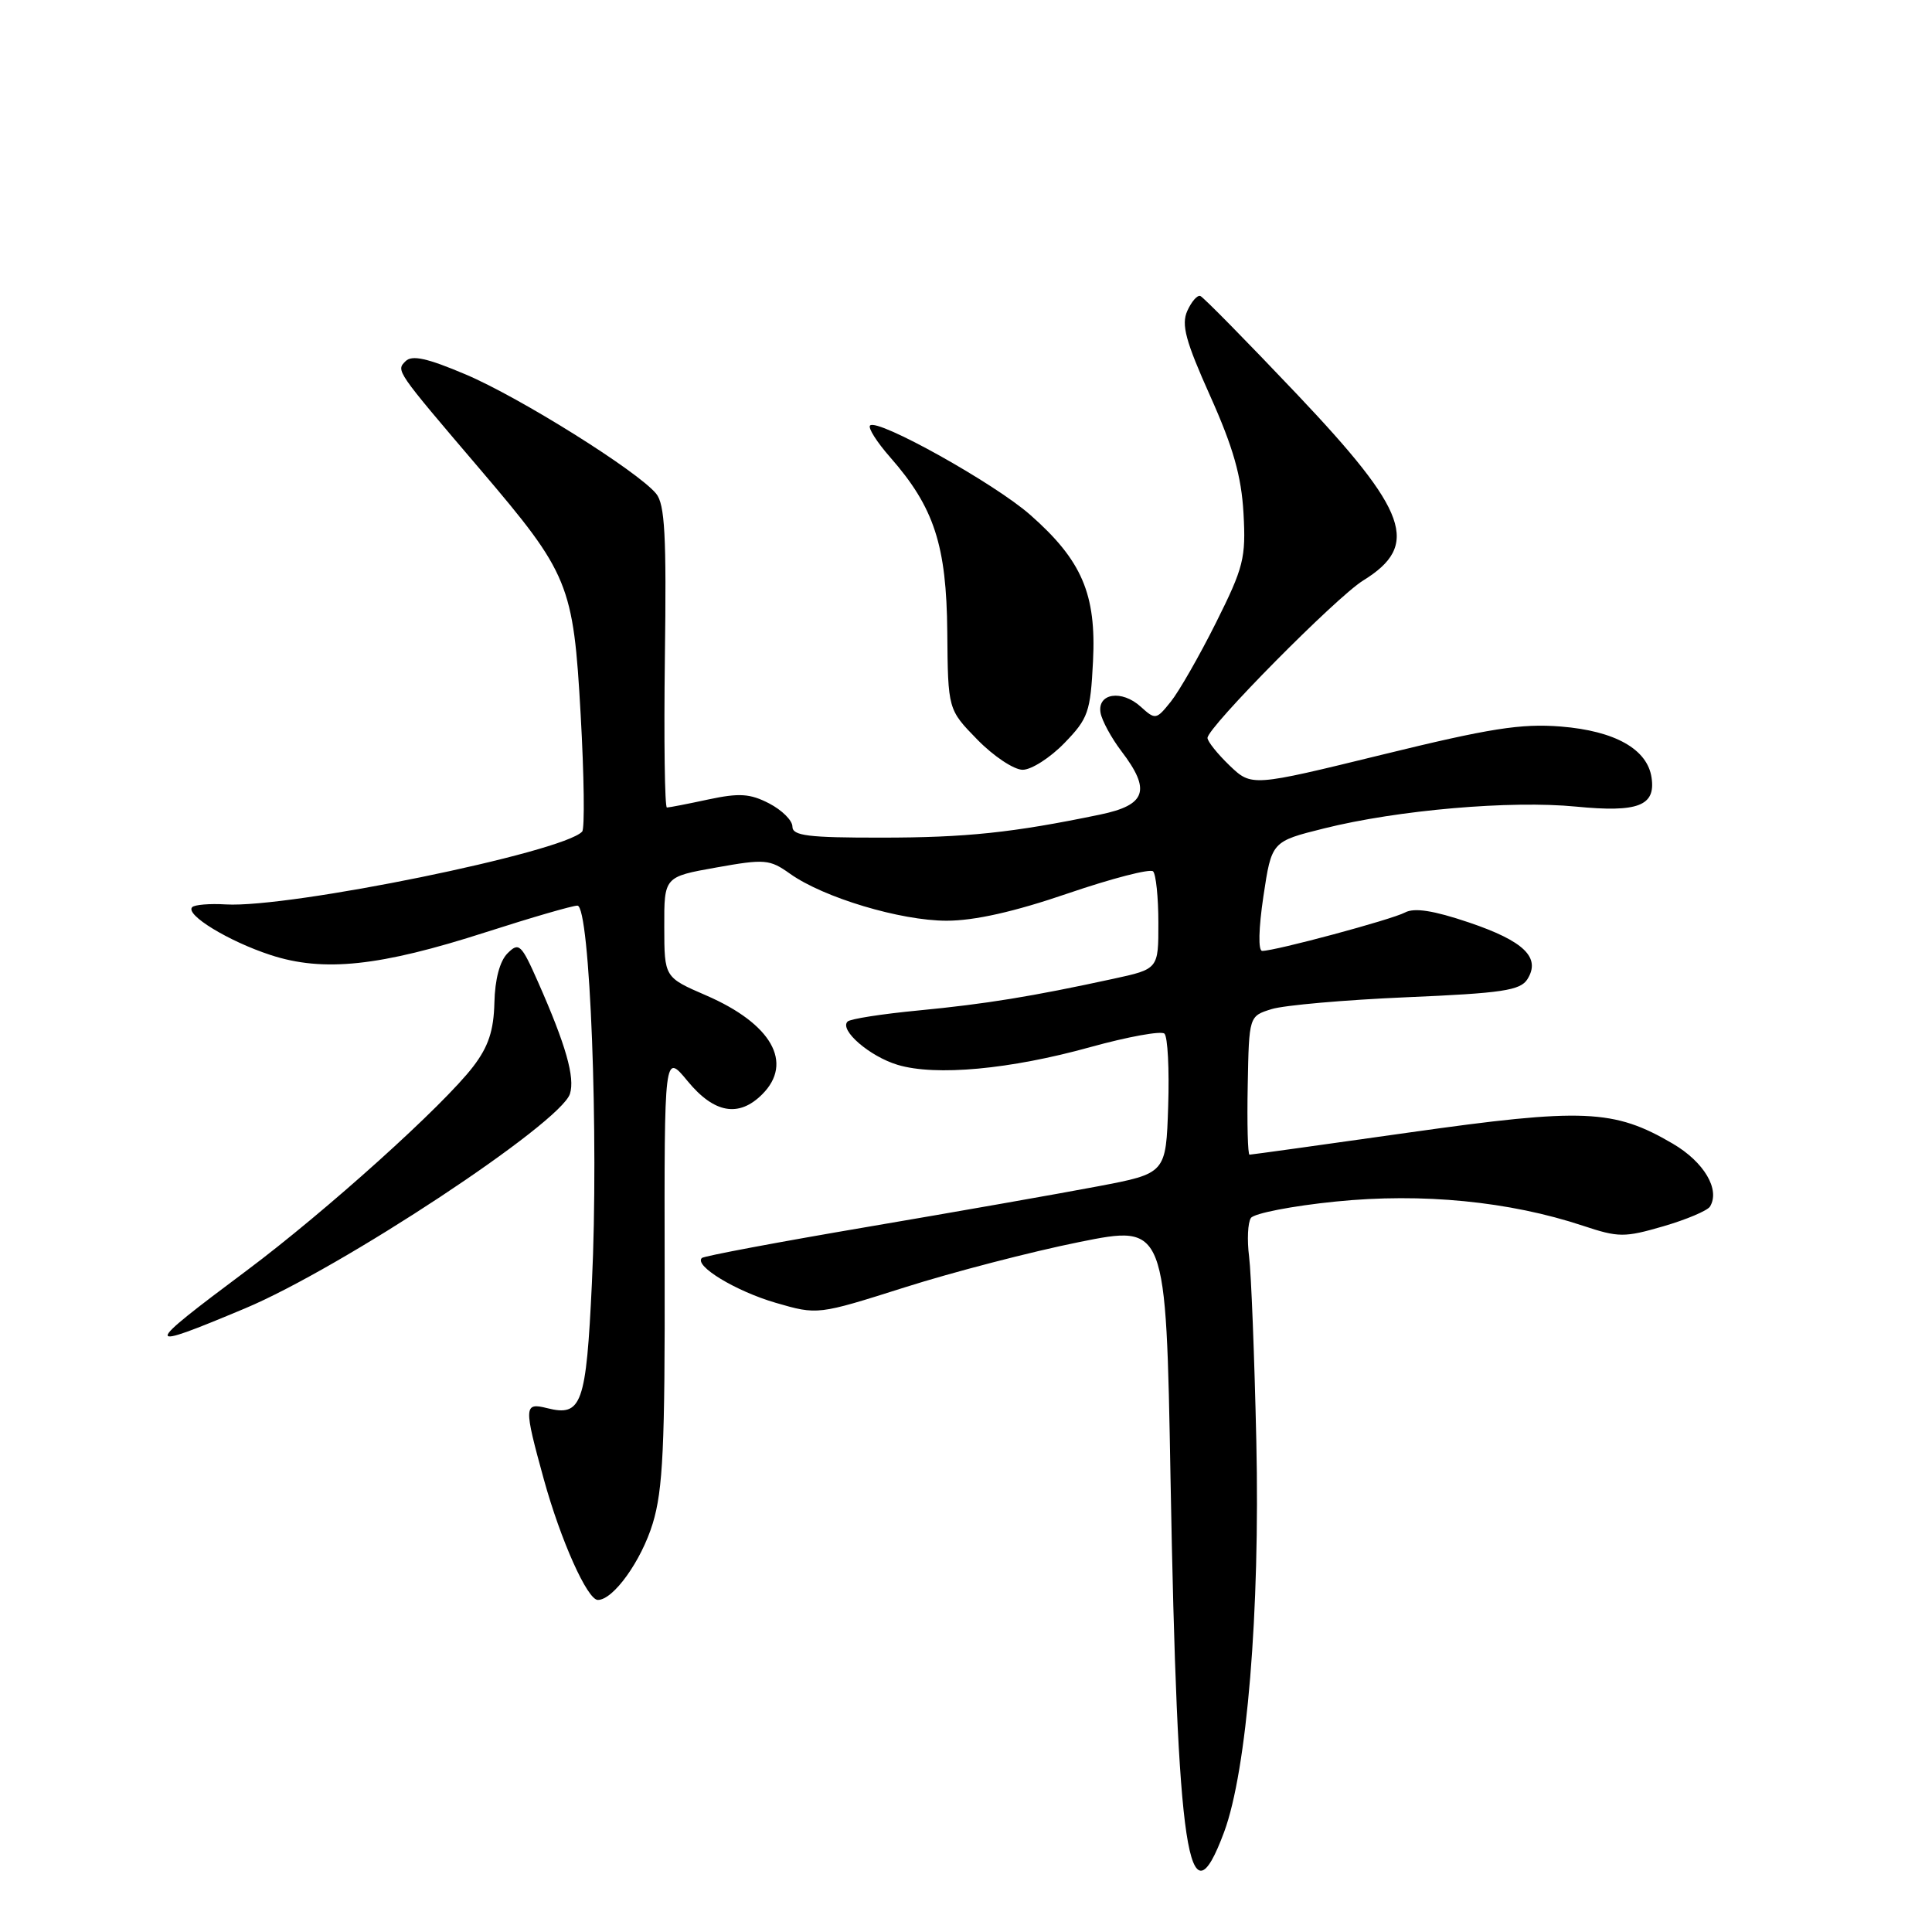<?xml version="1.0" encoding="UTF-8" standalone="no"?>
<!DOCTYPE svg PUBLIC "-//W3C//DTD SVG 1.1//EN" "http://www.w3.org/Graphics/SVG/1.1/DTD/svg11.dtd" >
<svg xmlns="http://www.w3.org/2000/svg" xmlns:xlink="http://www.w3.org/1999/xlink" version="1.1" viewBox="0 0 256 256">
 <g >
 <path fill="currentColor"
d=" M 162.20 242.76 C 165.23 234.59 166.97 213.48 166.47 191.00 C 166.22 179.72 165.79 168.70 165.51 166.50 C 165.23 164.30 165.34 162.00 165.75 161.39 C 166.16 160.78 171.22 159.79 177.00 159.21 C 188.44 158.05 200.00 159.18 209.76 162.42 C 214.46 163.98 215.24 163.99 220.40 162.49 C 223.46 161.60 226.24 160.42 226.58 159.88 C 227.96 157.63 225.80 153.97 221.65 151.54 C 213.86 146.97 209.78 146.80 186.74 150.06 C 175.32 151.68 165.79 153.00 165.57 153.00 C 165.34 153.00 165.23 148.87 165.33 143.82 C 165.50 134.64 165.50 134.64 168.50 133.71 C 170.15 133.20 178.20 132.49 186.39 132.14 C 199.06 131.60 201.45 131.24 202.39 129.75 C 204.19 126.88 201.94 124.70 194.64 122.23 C 189.93 120.64 187.41 120.25 186.17 120.91 C 184.41 121.85 168.99 126.00 167.25 126.00 C 166.70 126.00 166.77 123.04 167.41 118.75 C 168.50 111.50 168.50 111.50 175.44 109.77 C 185.19 107.33 200.20 106.03 208.84 106.88 C 217.05 107.68 219.40 106.78 218.84 103.04 C 218.29 99.27 214.00 96.85 206.83 96.27 C 201.54 95.85 197.42 96.50 183.14 100.00 C 165.85 104.23 165.85 104.23 162.92 101.43 C 161.32 99.89 160.00 98.24 160.00 97.78 C 160.00 96.38 177.06 79.13 180.61 76.93 C 188.21 72.24 186.64 67.83 171.79 52.17 C 165.18 45.20 159.45 39.37 159.05 39.22 C 158.65 39.07 157.88 39.96 157.32 41.20 C 156.51 43.03 157.09 45.18 160.36 52.48 C 163.41 59.29 164.49 63.09 164.77 68.00 C 165.10 73.95 164.79 75.17 161.13 82.50 C 158.93 86.90 156.23 91.61 155.14 92.97 C 153.21 95.38 153.09 95.40 151.15 93.64 C 148.63 91.35 145.37 91.86 145.83 94.46 C 146.02 95.50 147.26 97.78 148.58 99.52 C 152.55 104.72 151.89 106.67 145.75 107.94 C 134.19 110.34 127.99 110.99 116.75 110.99 C 107.06 111.00 105.00 110.74 105.00 109.53 C 105.00 108.71 103.61 107.34 101.92 106.46 C 99.39 105.15 97.96 105.06 93.87 105.93 C 91.14 106.52 88.66 107.00 88.37 107.00 C 88.08 107.00 87.96 98.03 88.10 87.08 C 88.32 70.94 88.10 66.82 86.94 65.41 C 84.49 62.43 68.85 52.64 61.69 49.61 C 56.60 47.45 54.59 47.01 53.74 47.86 C 52.47 49.13 52.38 49.01 63.60 62.17 C 75.41 76.03 75.97 77.38 76.94 94.68 C 77.40 102.83 77.49 109.81 77.14 110.19 C 74.58 112.95 38.40 120.34 29.92 119.84 C 27.79 119.71 25.79 119.88 25.47 120.20 C 24.48 121.18 30.25 124.71 35.84 126.54 C 42.86 128.84 50.33 128.05 64.41 123.51 C 70.41 121.58 75.85 120.00 76.51 120.00 C 78.18 120.00 79.36 150.65 78.43 170.01 C 77.67 186.11 77.08 187.74 72.51 186.59 C 69.41 185.81 69.39 186.32 72.06 196.02 C 74.30 204.12 77.83 212.00 79.22 212.00 C 81.27 212.00 84.97 206.84 86.49 201.87 C 87.85 197.41 88.12 191.65 88.07 168.00 C 88.02 139.50 88.02 139.50 91.11 143.25 C 94.63 147.53 97.90 148.10 101.00 145.00 C 105.18 140.82 102.24 135.65 93.55 131.89 C 88.03 129.50 88.03 129.50 88.02 122.84 C 88.00 116.18 88.00 116.18 94.90 114.95 C 101.35 113.80 101.98 113.85 104.69 115.78 C 109.13 118.94 119.33 122.00 125.43 122.00 C 129.12 122.00 134.39 120.82 141.51 118.38 C 147.33 116.39 152.41 115.08 152.79 115.46 C 153.17 115.84 153.49 118.91 153.49 122.28 C 153.50 128.40 153.50 128.40 147.50 129.70 C 136.73 132.04 130.64 133.03 121.72 133.89 C 116.89 134.35 112.65 135.01 112.31 135.36 C 111.18 136.48 115.24 139.99 118.95 141.10 C 123.98 142.61 133.85 141.70 144.50 138.74 C 149.45 137.37 153.86 136.57 154.29 136.96 C 154.73 137.36 154.95 141.69 154.79 146.58 C 154.50 155.48 154.50 155.48 145.50 157.19 C 140.55 158.13 126.83 160.55 115.00 162.56 C 103.17 164.57 93.28 166.43 93.00 166.69 C 91.93 167.72 97.50 171.09 102.79 172.63 C 108.34 174.24 108.34 174.24 119.92 170.57 C 126.29 168.55 136.68 165.85 143.00 164.58 C 154.50 162.26 154.50 162.26 155.10 195.88 C 156.01 245.98 157.45 255.54 162.20 242.76 Z  M 32.44 173.38 C 45.18 168.05 74.28 148.83 75.52 144.94 C 76.21 142.77 74.98 138.46 71.30 130.14 C 69.07 125.09 68.76 124.81 67.25 126.32 C 66.22 127.35 65.58 129.78 65.51 132.87 C 65.42 136.56 64.72 138.68 62.71 141.31 C 58.78 146.47 43.22 160.48 32.68 168.36 C 18.77 178.75 18.76 179.11 32.44 173.38 Z  M 141.04 98.46 C 144.20 95.20 144.49 94.36 144.83 87.62 C 145.28 78.73 143.36 74.25 136.51 68.22 C 131.77 64.04 116.27 55.40 115.29 56.38 C 114.98 56.68 116.19 58.59 117.97 60.61 C 123.78 67.23 125.42 72.26 125.52 83.76 C 125.61 94.02 125.61 94.02 129.51 98.01 C 131.65 100.20 134.35 102.00 135.51 102.00 C 136.66 102.00 139.15 100.41 141.04 98.46 Z "/>
</g>
</svg>
